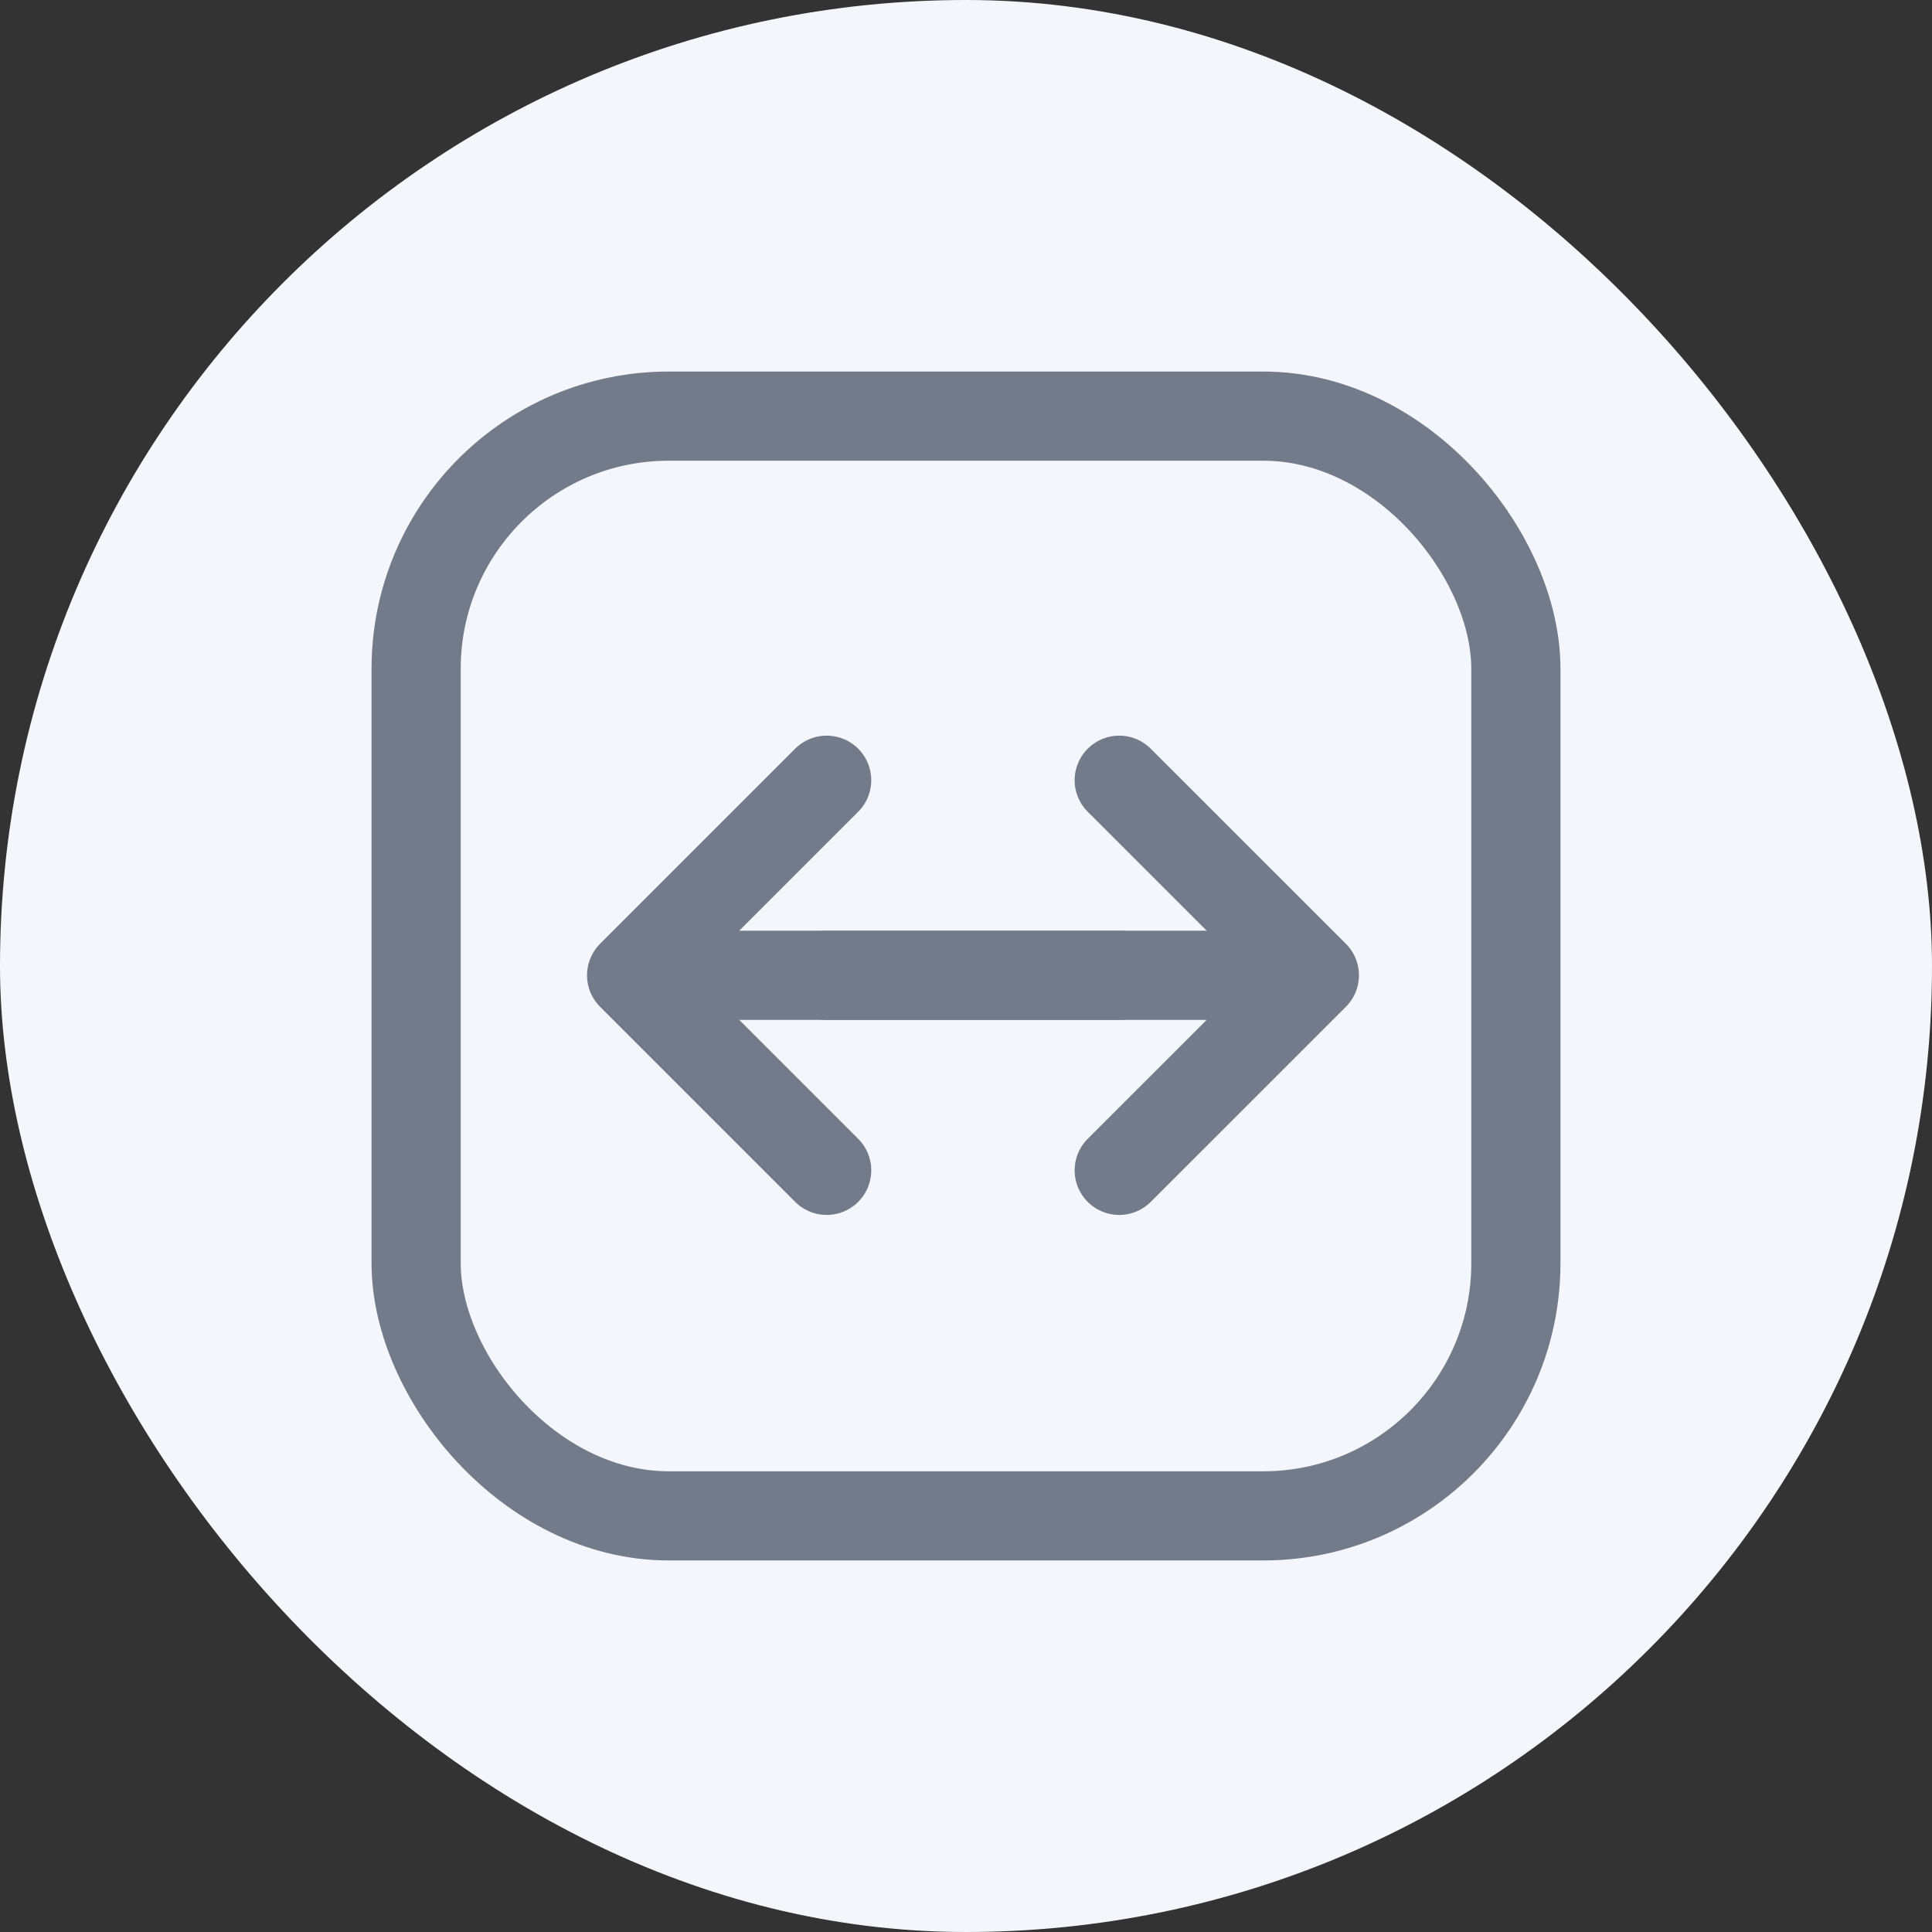 <svg width="26" height="26" viewBox="0 0 26 26" fill="none" xmlns="http://www.w3.org/2000/svg">
<rect x="0" y="0" width="26" height="26" fill="#333333" stroke="none"/>
<rect width="26" height="26" rx="13" fill="#F3F7FC"/>
<path d="M11.125 13.125H17.688M17.688 13.125L15.062 10.5M17.688 13.125L15.062 15.75" stroke="#737A89" stroke-width="1.2" stroke-linecap="round" stroke-linejoin="round"/>
<path d="M15.062 13.125L8.5 13.125M8.5 13.125L11.125 15.75M8.5 13.125L11.125 10.5" stroke="#737A89" stroke-width="1.2" stroke-linecap="round" stroke-linejoin="round"/>
<rect x="5.6" y="5.6" width="14.8" height="14.8" rx="3.4" stroke="#737A89" stroke-width="1.2"/>
</svg>
